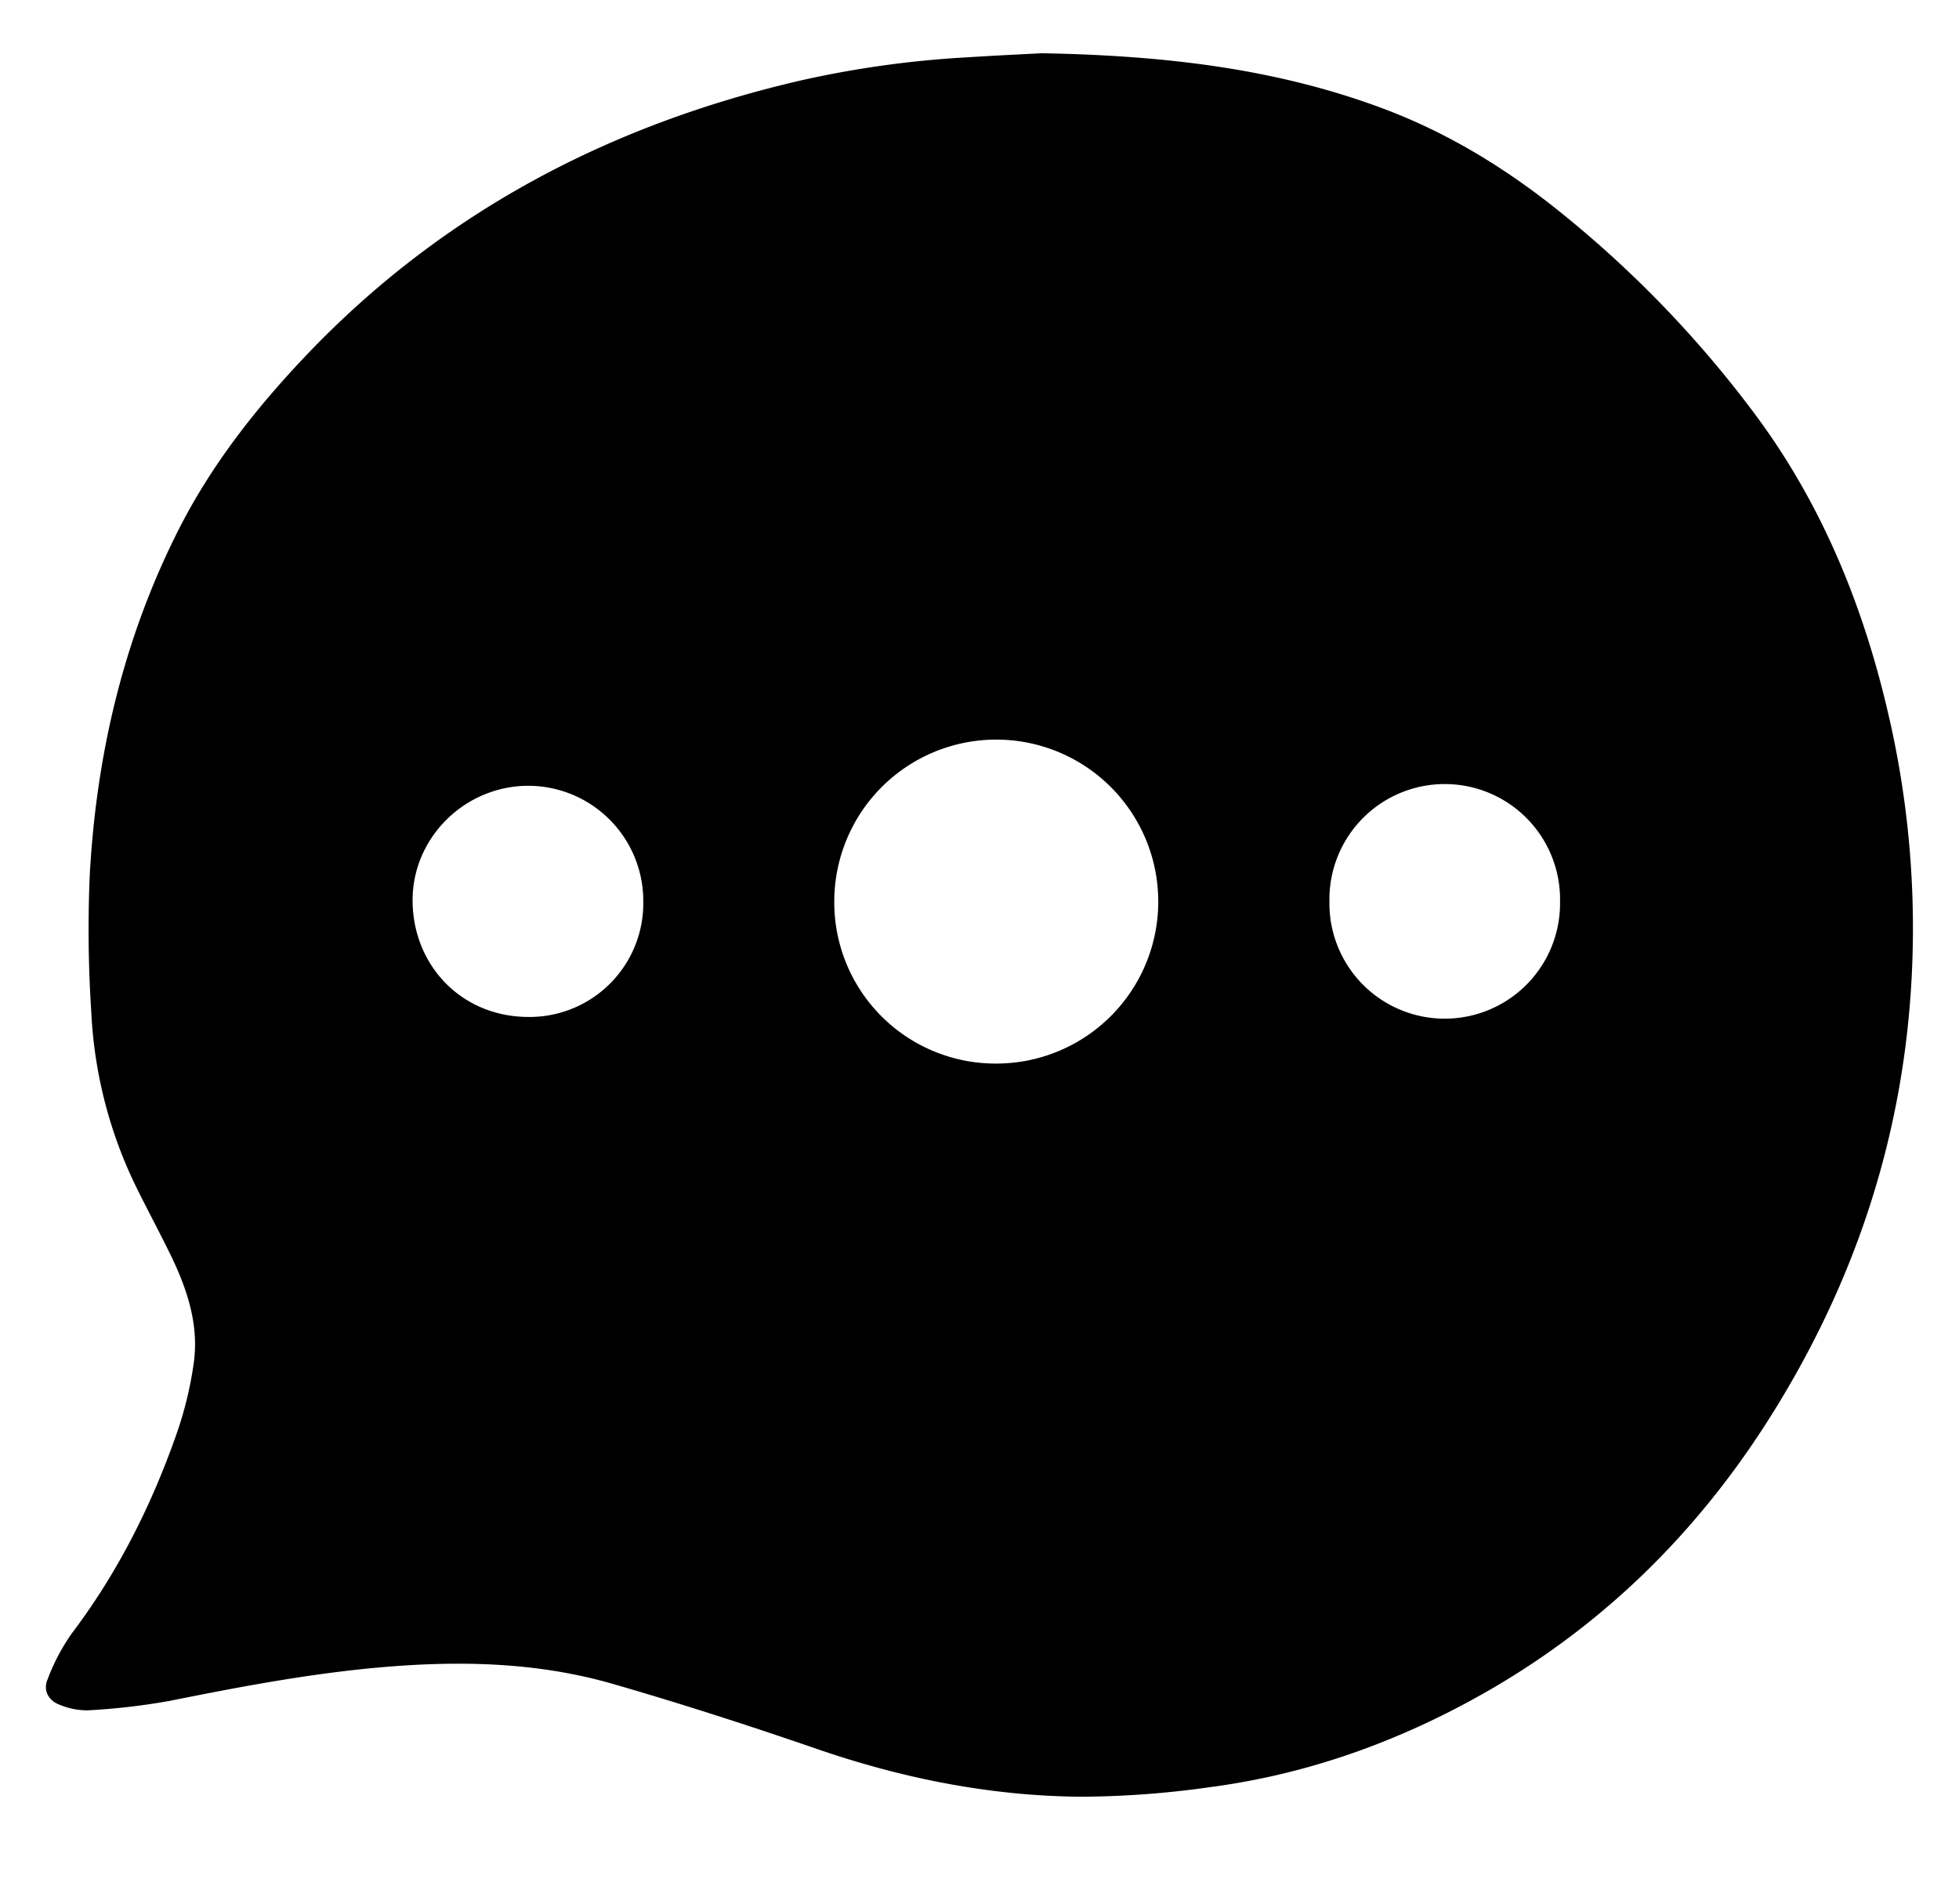 <svg id="Layer_1" data-name="Layer 1"
  xmlns="http://www.w3.org/2000/svg" viewBox="0 0 568.37 552.56">
  <defs>
    <style>.cls-1{fill:currentColor;}</style>
  </defs>
  <title>BIO ICONS</title>
  <path class="cls-1" d="M302.23,15.45c35.43.64,67.89,4.38,99.06,16.05,19,7.12,36,17.58,51.71,30.3a321.73,321.73,0,0,1,57.06,59.58c19.1,26.06,30.91,55.49,38.05,86.86A273.66,273.66,0,0,1,554.88,261c1.62,55-12.76,105.58-42.35,151.83-21,32.79-48.14,59.28-82.11,78.53-24.73,14-51.12,23.48-79.35,27.19a272.9,272.9,0,0,1-37.53,2.78c-26.21-.22-51.65-5.3-76.48-13.85-19.6-6.75-39.35-13.14-59.27-18.89-21.73-6.27-44-6.79-66.51-4.88-20.9,1.78-41.44,5.67-62,9.8a192.19,192.19,0,0,1-23.73,2.75,20.5,20.5,0,0,1-8.13-1.57c-3.32-1.18-5-4.17-3.61-7.43a59.6,59.6,0,0,1,7.05-13.36c13.27-17.55,23-36.91,30.26-57.55a106.89,106.89,0,0,0,5.13-21.14c1.47-11-2-21.32-6.78-31.14-3.15-6.46-6.56-12.79-9.74-19.23a129.4,129.4,0,0,1-13.23-50.92,369.51,369.51,0,0,1-.46-40.07c1.93-35,9.83-68.63,25.75-100.11,9.57-18.9,22.51-35.34,37-50.59,39.56-41.57,88.12-67,143.66-79.83a292.33,292.33,0,0,1,48.23-6.69C288.71,16.11,296.68,15.74,302.23,15.45ZM289.16,308.6a47,47,0,1,0-47.11-47.19A46.8,46.8,0,0,0,289.16,308.6Zm96.55-47.09a33.46,33.46,0,1,0,66.91.05,33.46,33.46,0,1,0-66.91-.05Zm-199.07.1A33.42,33.42,0,0,0,153.31,228c-18.51,0-33.89,15.21-33.6,33.74S133.92,294.9,153,295.07A33,33,0,0,0,186.64,261.61Z"/>
</svg>